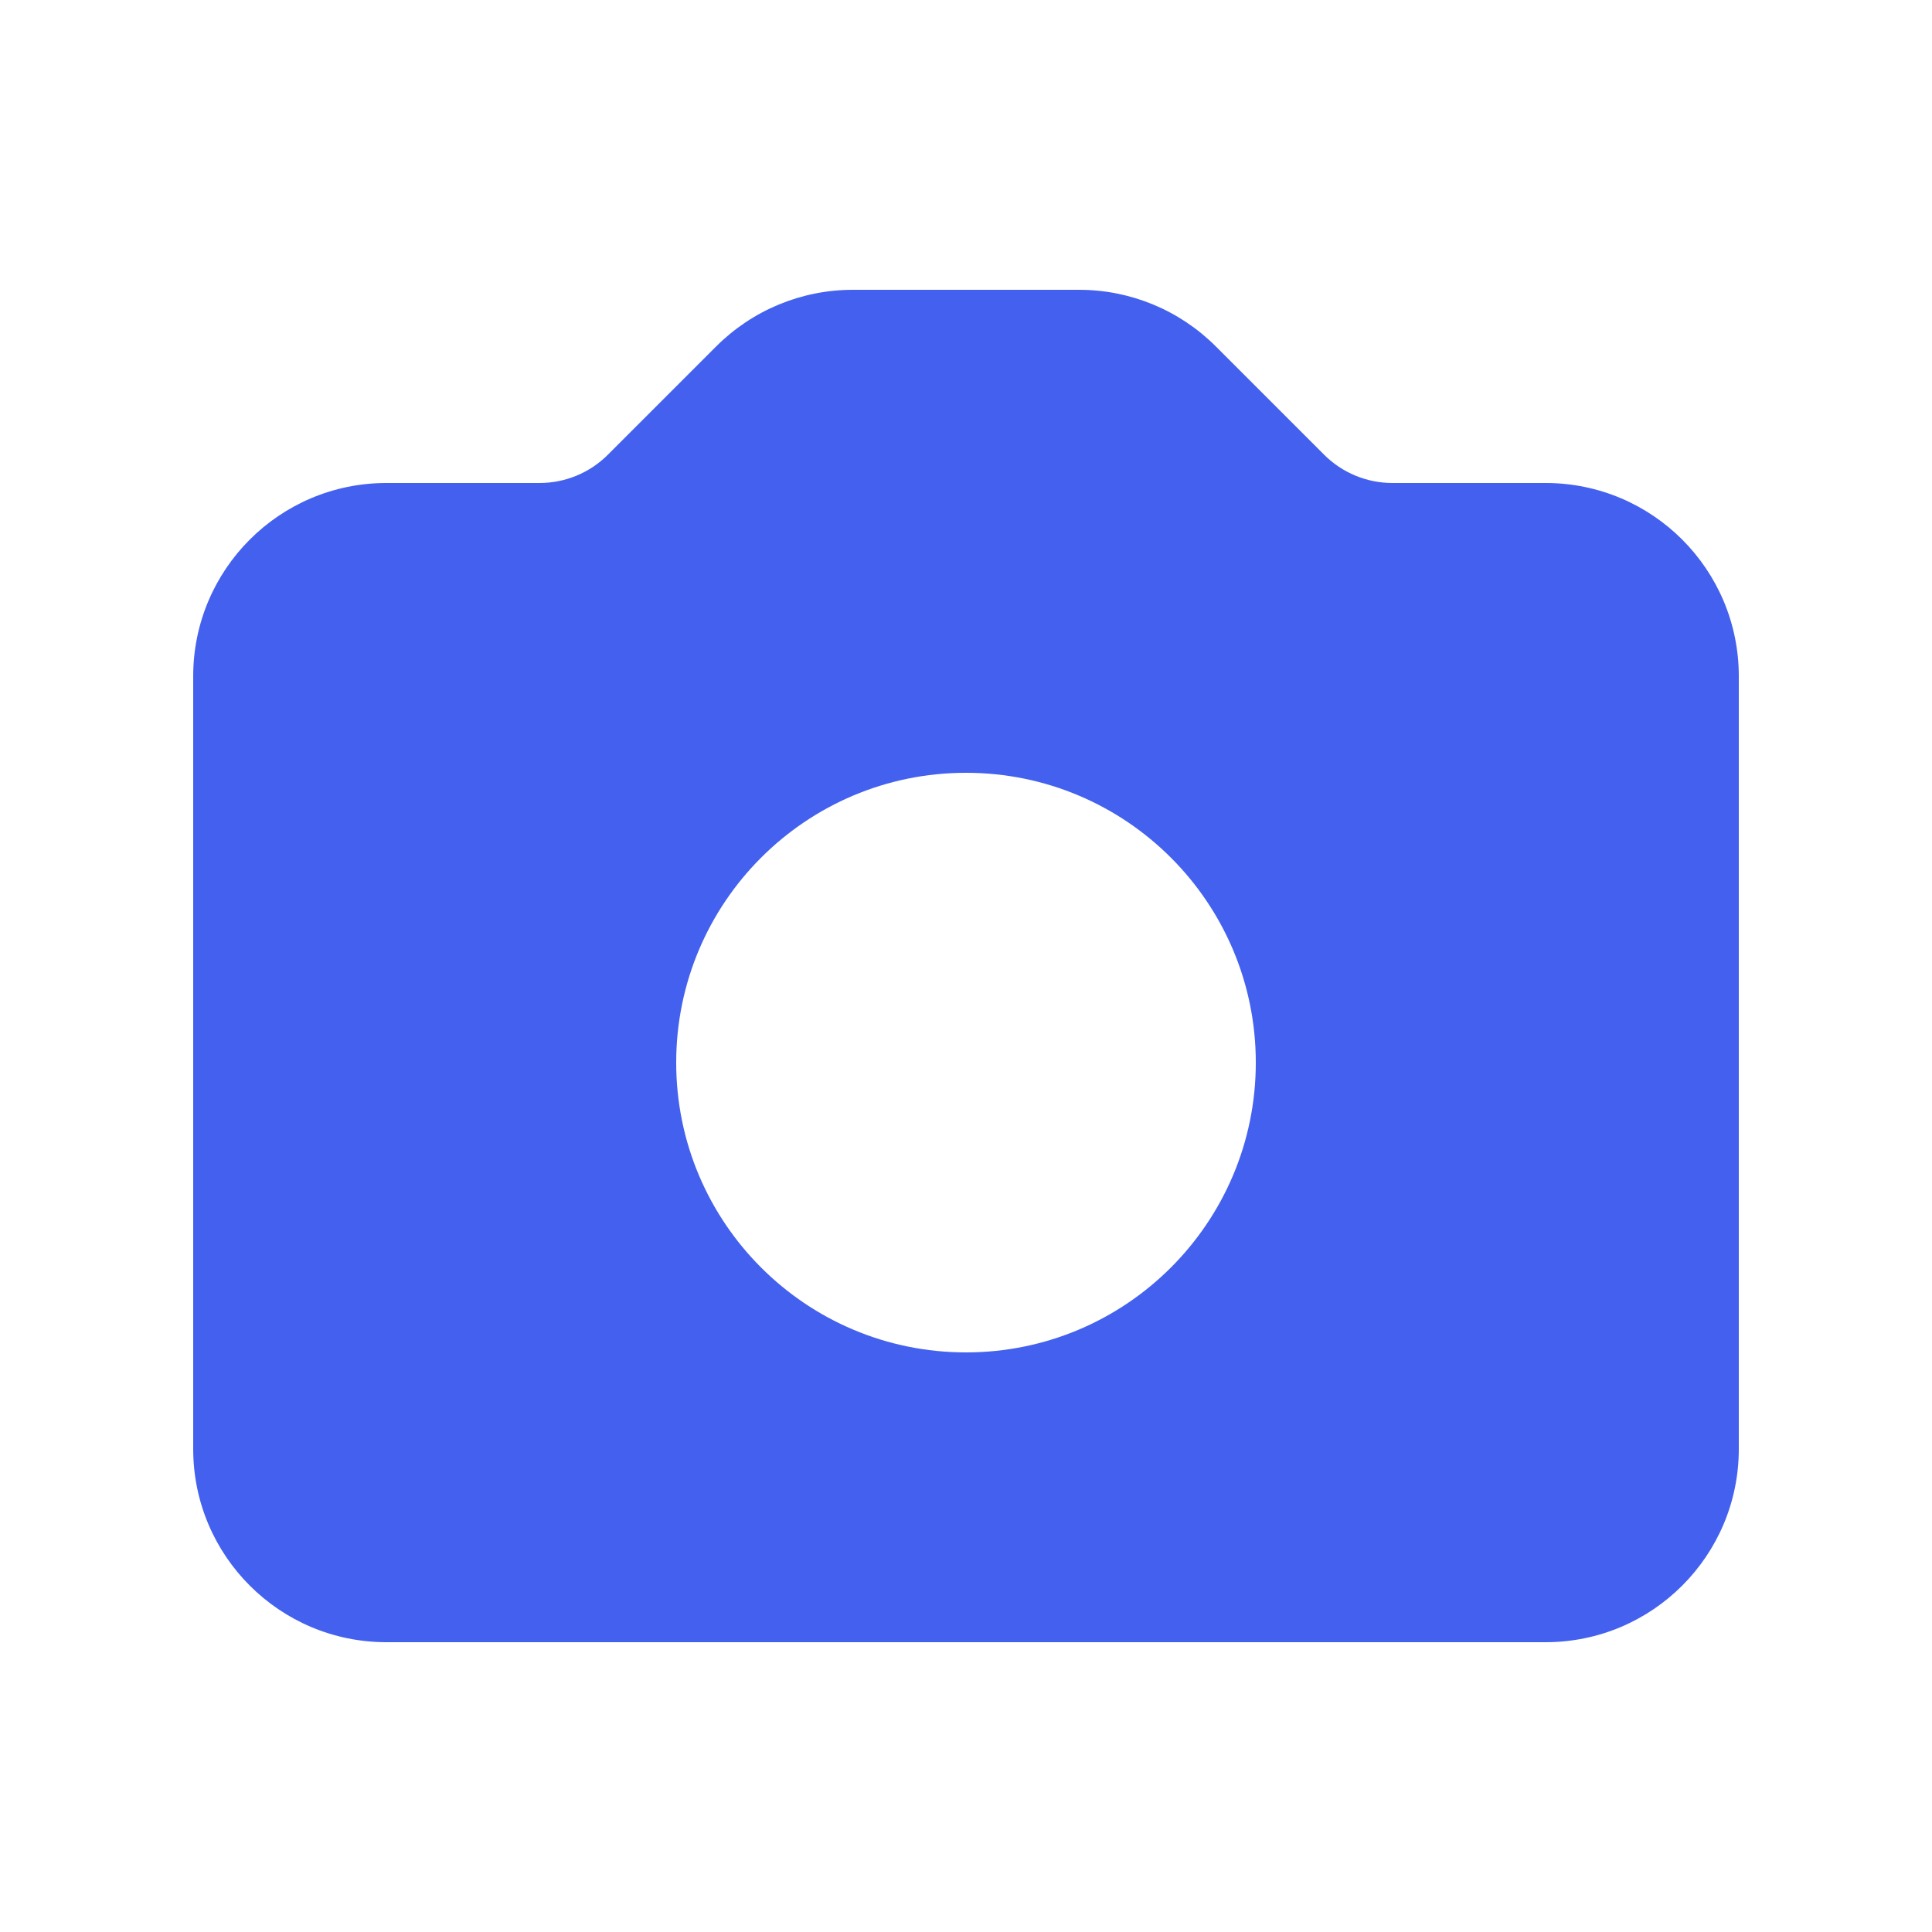 <svg width="48" height="48" viewBox="0 0 48 48" fill="none" xmlns="http://www.w3.org/2000/svg">
    <path fill-rule="evenodd" clip-rule="evenodd" d="M9.6 12C6.949 12 4.8 14.149 4.8 16.8V36C4.8 38.651 6.949 40.8 9.6 40.8H38.4C41.051 40.8 43.2 38.651 43.2 36V16.8C43.2 14.149 41.051 12 38.4 12H34.594C33.958 12 33.347 11.747 32.897 11.297L30.206 8.606C29.306 7.706 28.085 7.2 26.812 7.2H21.188C19.915 7.2 18.694 7.706 17.794 8.606L15.103 11.297C14.653 11.747 14.042 12 13.406 12H9.6ZM24 33.6C27.977 33.6 31.2 30.376 31.2 26.4C31.2 22.424 27.977 19.2 24 19.2C20.024 19.2 16.8 22.424 16.8 26.4C16.8 30.376 20.024 33.6 24 33.6Z" fill="#4361EE"/>
</svg>
